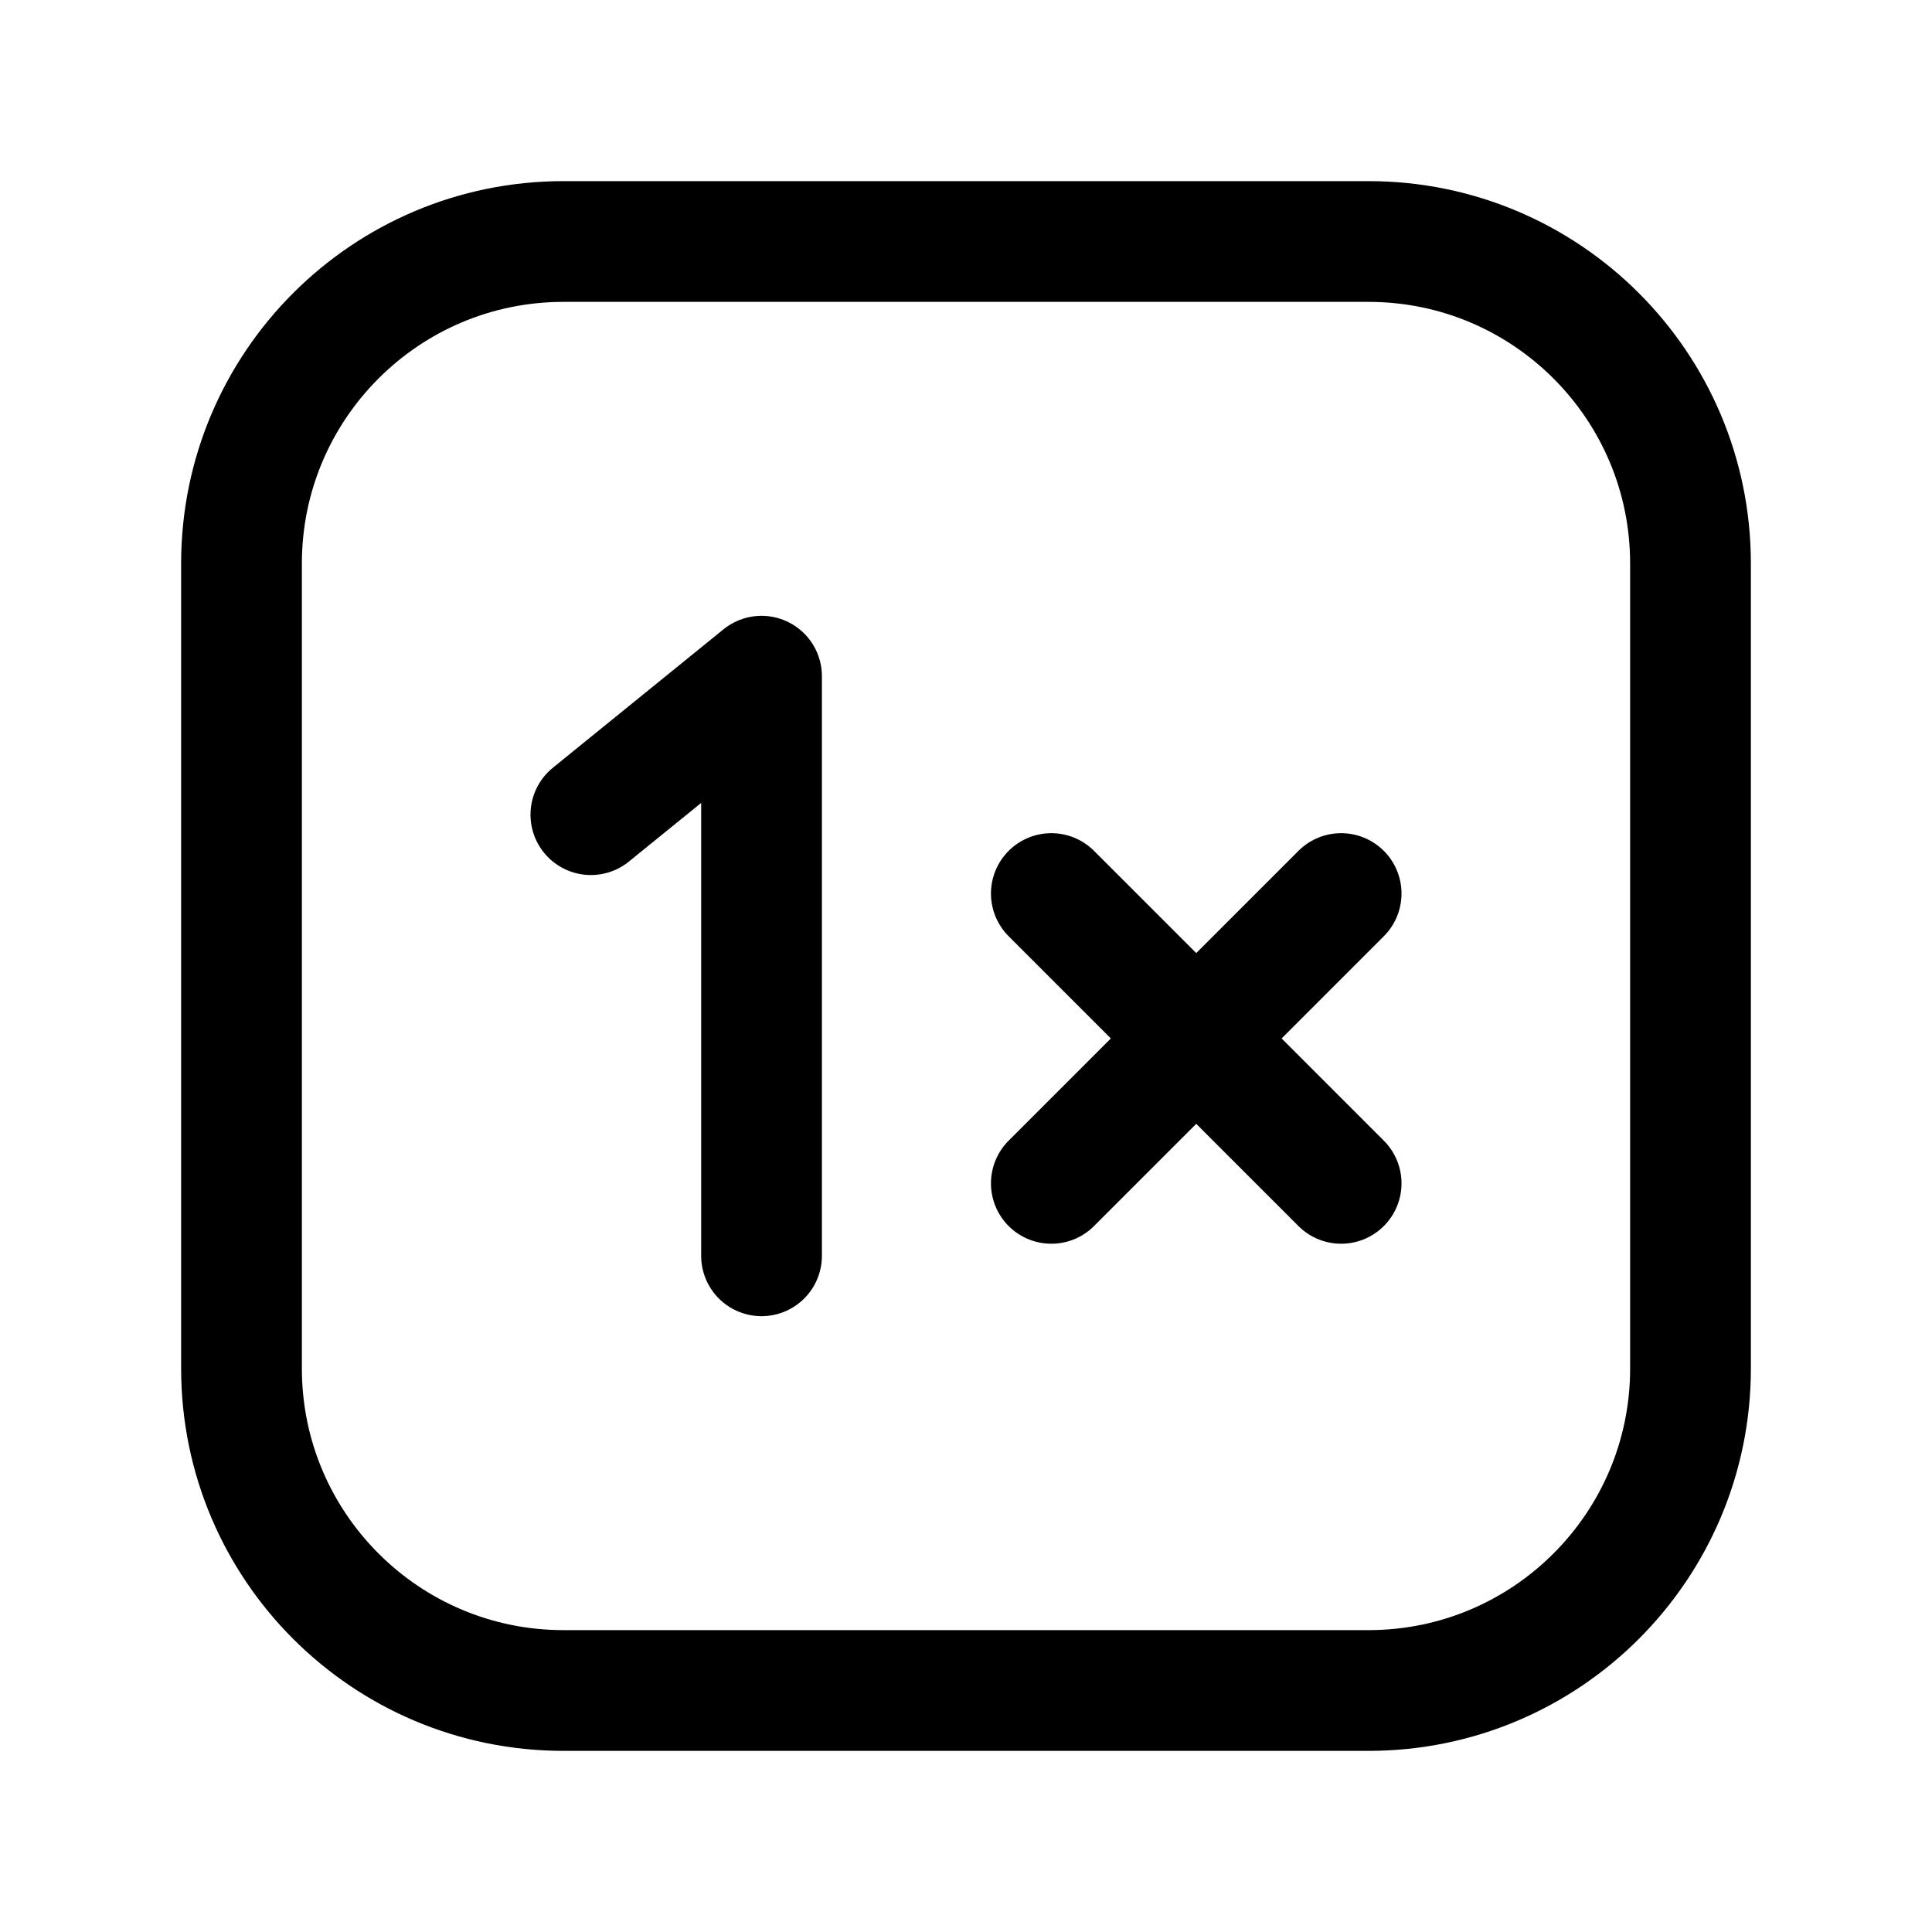 <svg width="24" height="24" viewBox="0 0 24 24" fill="none" xmlns="http://www.w3.org/2000/svg">
<g clip-path="url(#clip0_7_6682)">
<path d="M7.34 10.12L9.46 8.4V15.6" stroke="black" stroke-width="1.5" stroke-linecap="round" stroke-linejoin="round"/>
<path d="M16.66 11.1L13.06 14.7" stroke="black" stroke-width="1.5" stroke-linecap="round" stroke-linejoin="round"/>
<path d="M13.06 11.1L16.66 14.7" stroke="black" stroke-width="1.5" stroke-linecap="round" stroke-linejoin="round"/>
<path d="M17 3H7C4.791 3 3 4.791 3 7V17C3 19.209 4.791 21 7 21H17C19.209 21 21 19.209 21 17V7C21 4.791 19.209 3 17 3Z" stroke="black" stroke-width="1.5" stroke-linecap="round" stroke-linejoin="round"/>
</g>
<defs>
<clipPath id="clip0_7_6682">
<rect width="24" height="24" fill="white"/>
</clipPath>
</defs>
</svg>
